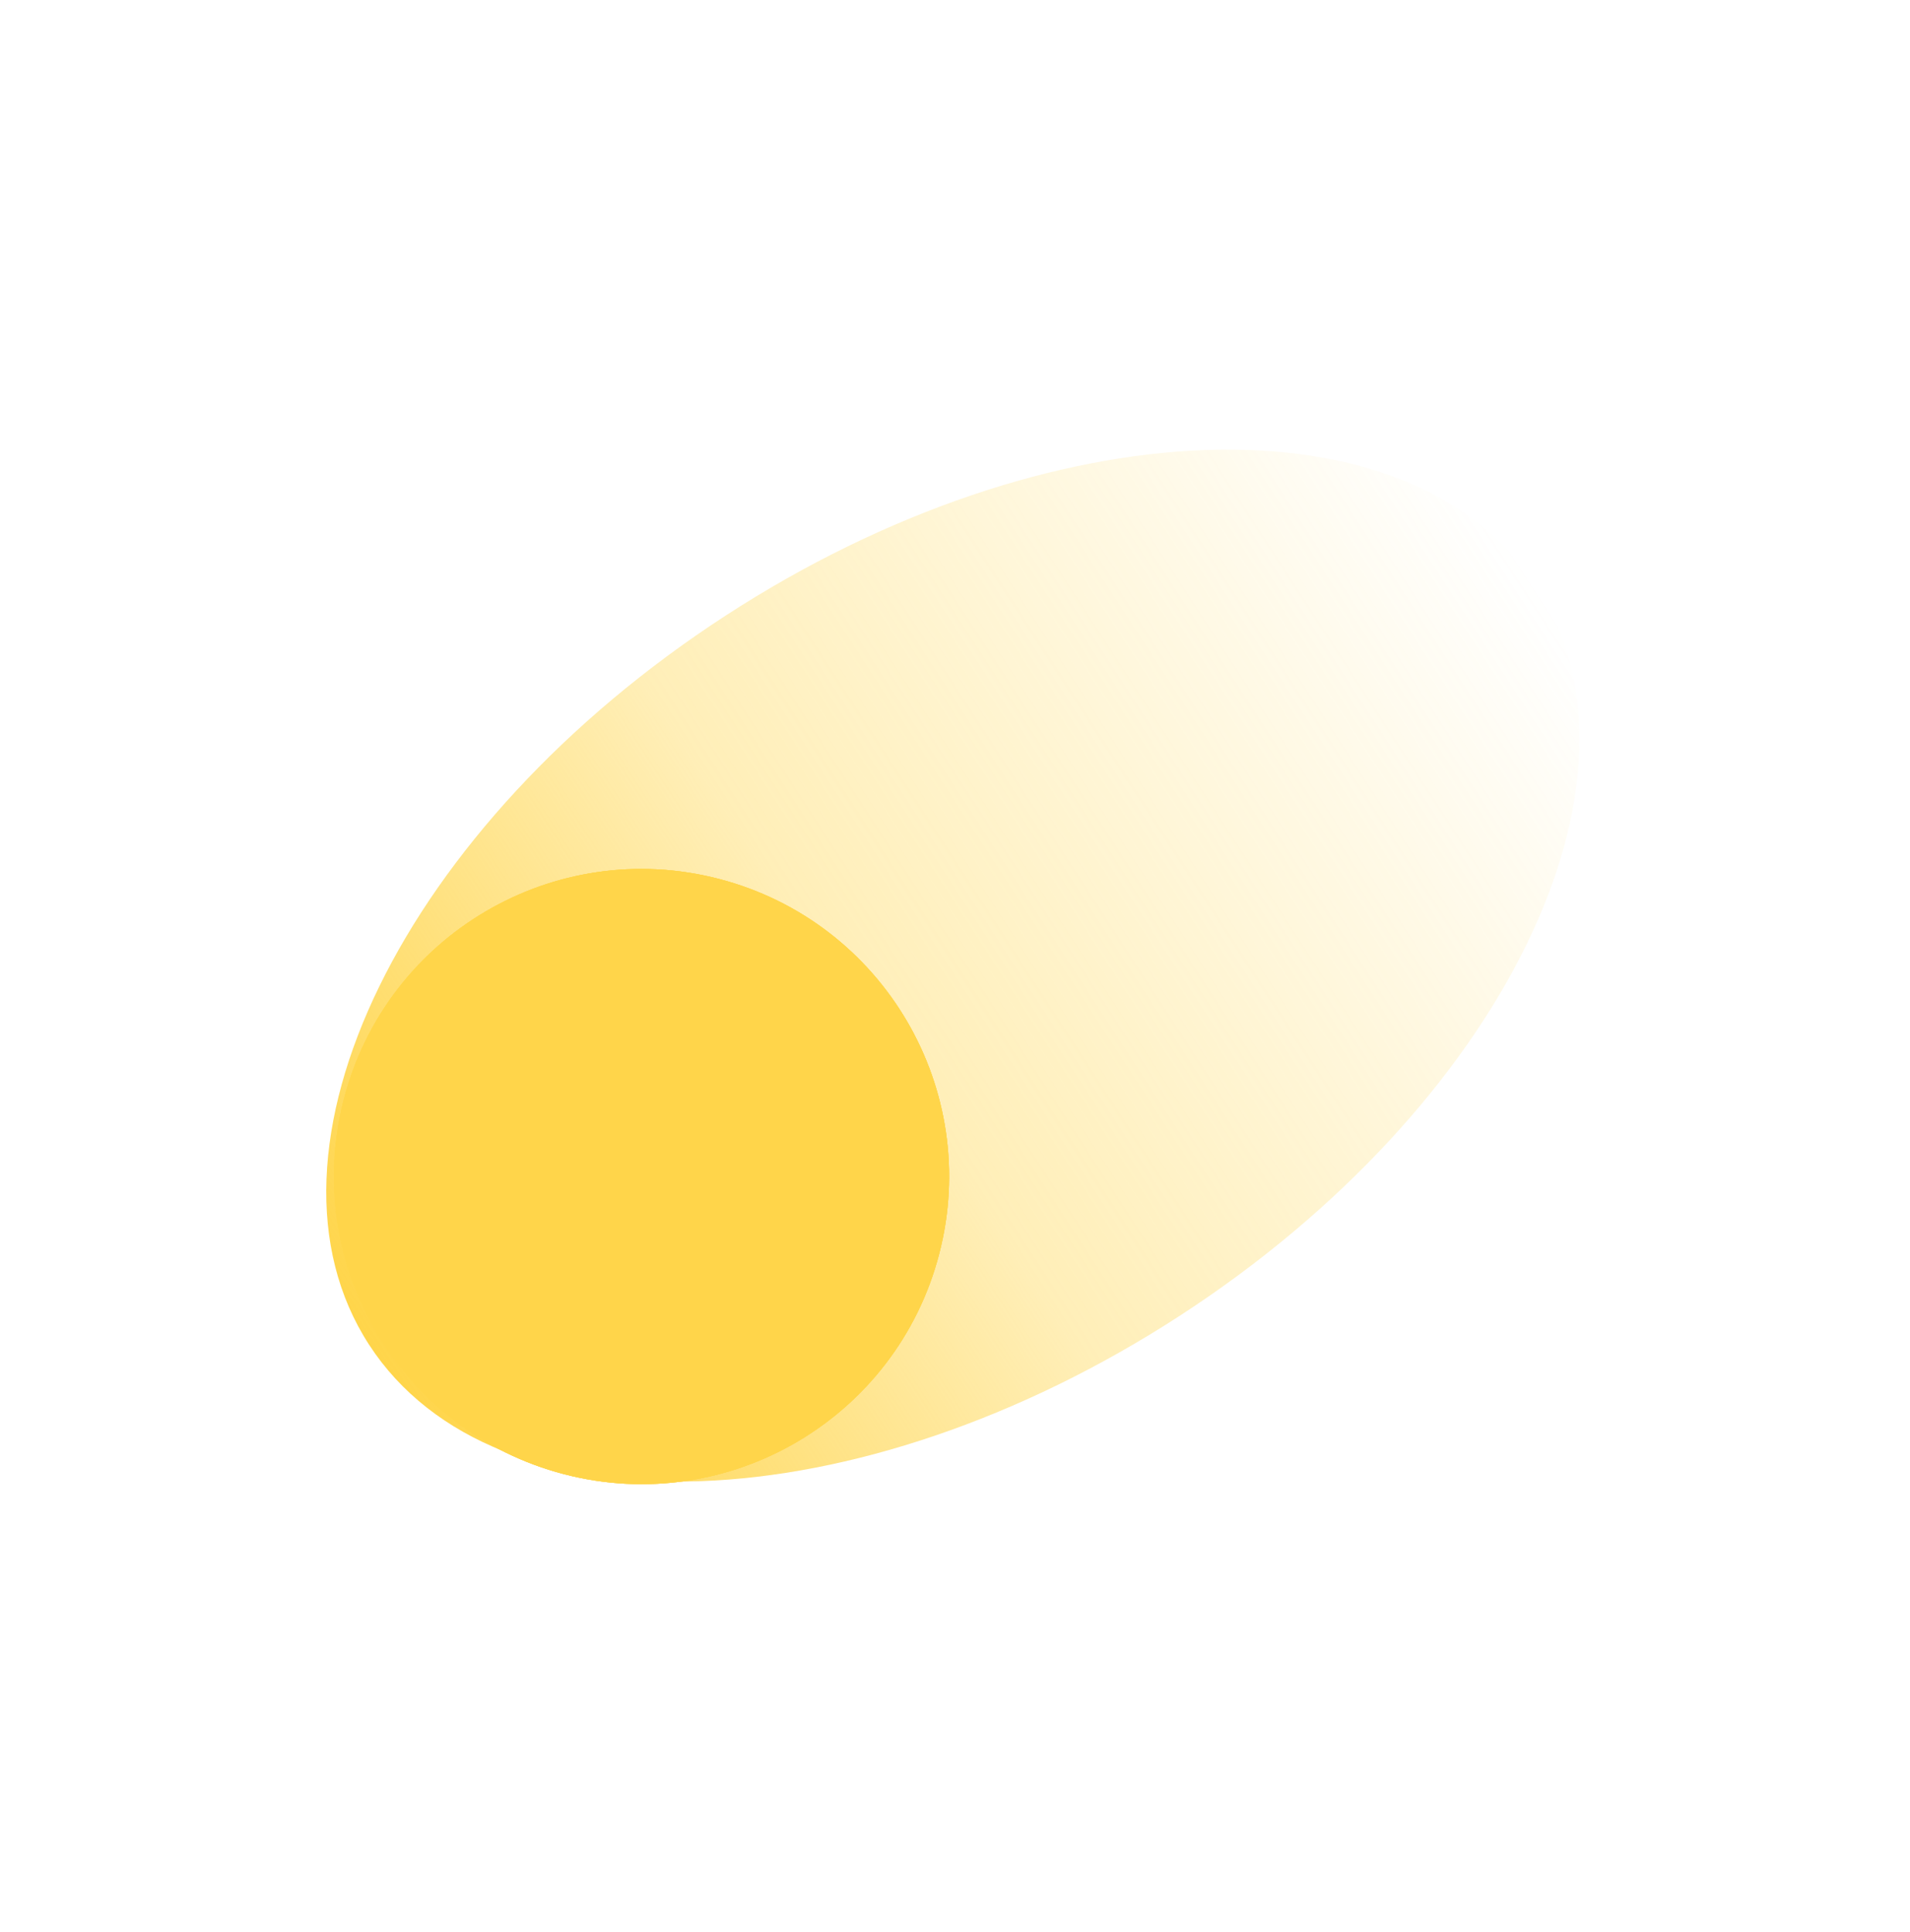 <svg width="262" height="265" viewBox="0 0 262 265" fill="none" xmlns="http://www.w3.org/2000/svg">
<path d="M161.89 180.465C117.67 209.196 67.859 210.996 50.636 184.486C33.412 157.975 55.298 113.194 99.518 84.464C143.739 55.734 193.549 53.934 210.773 80.444C227.997 106.954 206.111 151.735 161.89 180.465Z" fill="url(#paint0_linear_1_396)"/>
<path d="M128.827 172.035C122.956 194.584 99.916 208.104 77.367 202.233C54.818 196.361 41.298 173.322 47.17 150.773C53.041 128.224 76.081 114.704 98.63 120.575C121.179 126.447 134.699 149.486 128.827 172.035Z" fill="#FFD54A"/>
<path d="M128.827 172.035C122.956 194.584 99.916 208.104 77.367 202.233C54.818 196.361 41.298 173.322 47.17 150.773C53.041 128.224 76.081 114.704 98.63 120.575C121.179 126.447 134.699 149.486 128.827 172.035Z" fill="#FFD54A"/>
<path d="M128.827 172.035C122.956 194.584 99.916 208.104 77.367 202.233C54.818 196.361 41.298 173.322 47.17 150.773C53.041 128.224 76.081 114.704 98.63 120.575C121.179 126.447 134.699 149.486 128.827 172.035Z" fill="#FFD54A"/>
<defs>
<linearGradient id="paint0_linear_1_396" x1="210.773" y1="80.444" x2="50.636" y2="184.486" gradientUnits="userSpaceOnUse">
<stop stop-color="#FFD54A" stop-opacity="0"/>
<stop offset="0.572" stop-color="#FFD54A" stop-opacity="0.395"/>
<stop offset="1" stop-color="#FFD54A"/>
</linearGradient>
</defs>
</svg>
